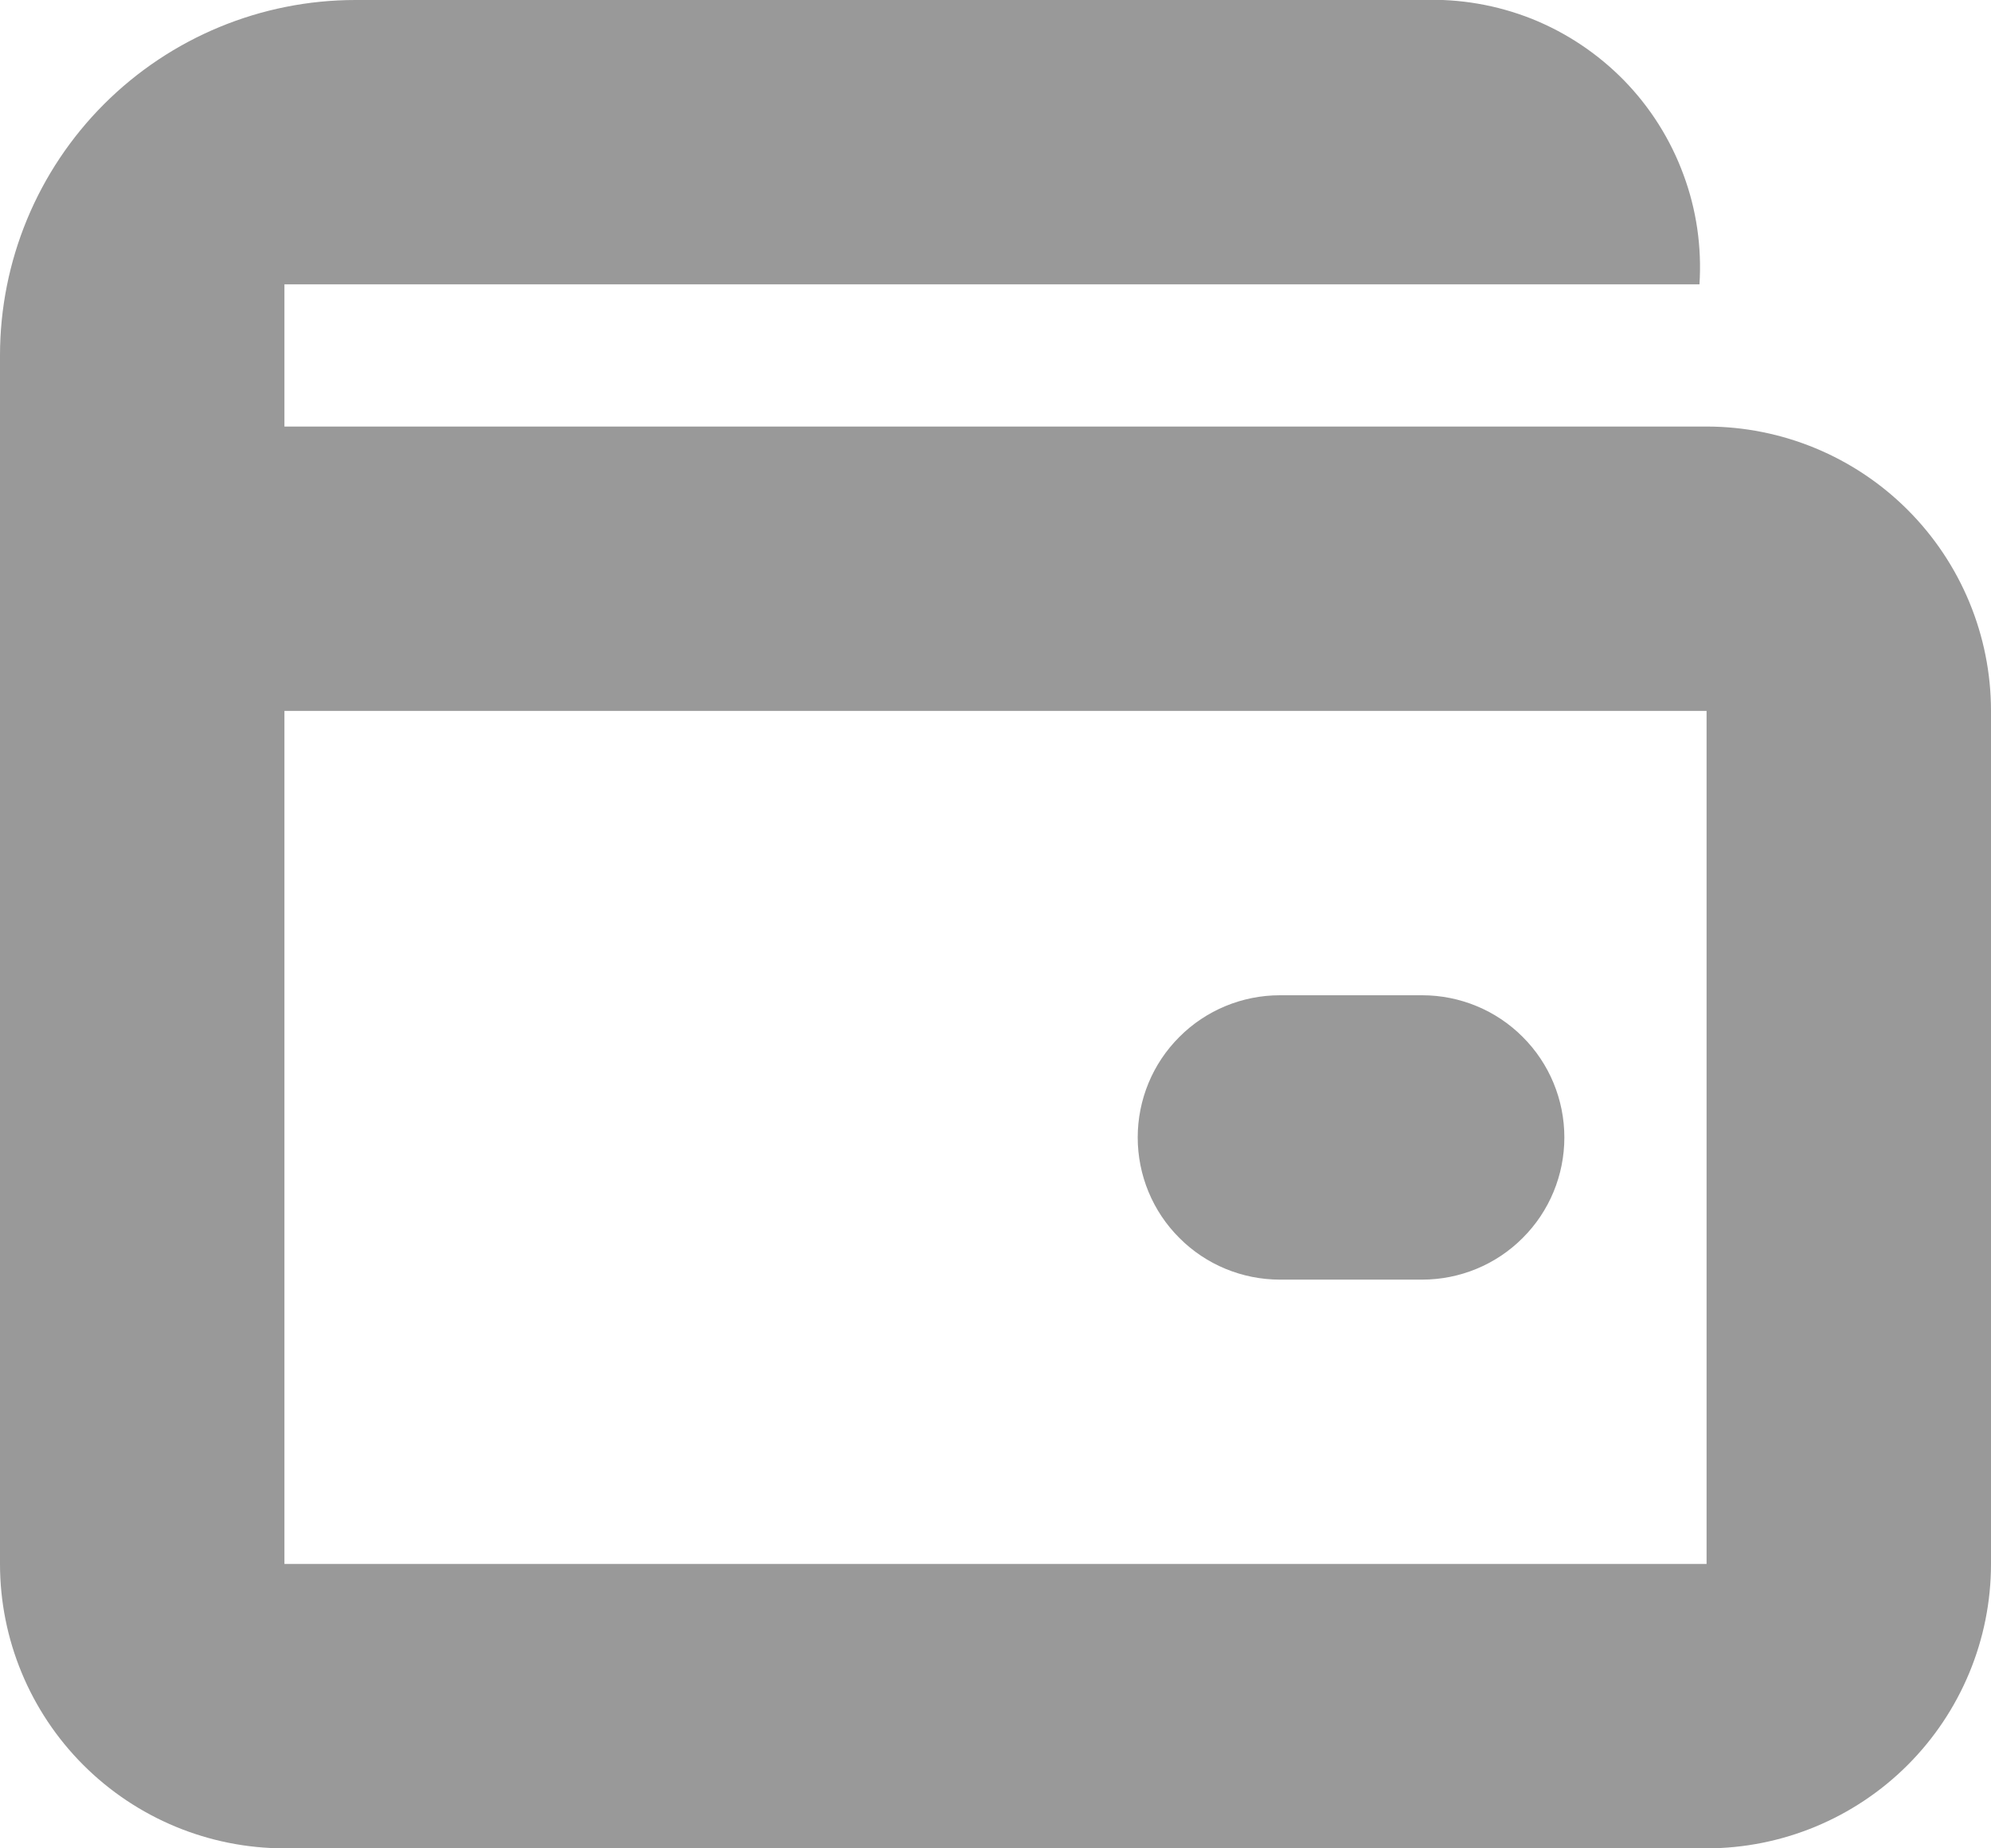 <svg width="14" height="13" viewBox="0 0 14 13" fill="none" xmlns="http://www.w3.org/2000/svg">
<path d="M12 13H2C1.47 13 0.961 12.789 0.586 12.414C0.211 12.039 0 11.53 0 11V5V2.5C0 1.837 0.263 1.201 0.732 0.732C1.201 0.263 1.837 -1.04383e-05 2.5 -1.04383e-05H10C10.263 -0.01 10.525 0.035 10.77 0.132C11.015 0.23 11.236 0.378 11.42 0.566C11.604 0.755 11.746 0.98 11.837 1.227C11.929 1.474 11.967 1.737 11.95 2H2V3H12C12.53 3 13.039 3.211 13.414 3.586C13.789 3.961 14 4.47 14 5V11C14 11.53 13.789 12.039 13.414 12.414C13.039 12.789 12.53 13 12 13ZM12 5H2V11H12V5ZM9 7H10C10.265 7 10.52 7.105 10.707 7.293C10.895 7.48 11 7.735 11 8C11 8.265 10.895 8.52 10.707 8.707C10.52 8.895 10.265 9 10 9H9C8.735 9 8.48 8.895 8.293 8.707C8.105 8.52 8 8.265 8 8C8 7.735 8.105 7.48 8.293 7.293C8.48 7.105 8.735 7 9 7Z" fill="#999999"/>
</svg>
